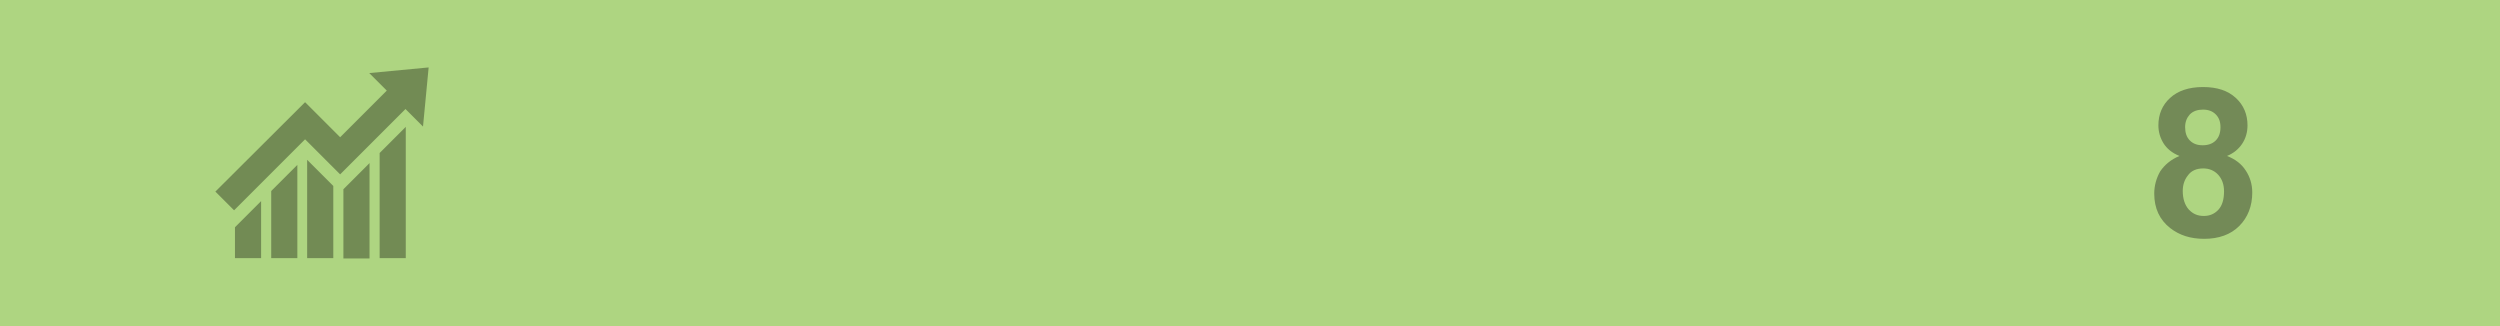 <?xml version="1.0" encoding="utf-8"?>
<!-- Generator: Adobe Illustrator 18.0.0, SVG Export Plug-In . SVG Version: 6.00 Build 0)  -->
<!DOCTYPE svg PUBLIC "-//W3C//DTD SVG 1.1//EN" "http://www.w3.org/Graphics/SVG/1.1/DTD/svg11.dtd">
<svg version="1.1" id="Lager_1" xmlns:sketch="http://www.bohemiancoding.com/sketch/ns"
	 xmlns="http://www.w3.org/2000/svg" xmlns:xlink="http://www.w3.org/1999/xlink" x="0px" y="0px" viewBox="0.2 242.8 841.6 109.8"
	 enable-background="new 0.2 242.8 841.6 109.8" xml:space="preserve">
<g id="Page-1_1_" sketch:type="MSPage">
	<g id="field6-copy" transform="translate(0.5, 0.5)" sketch:type="MSLayerGroup">
		<rect id="Rectangle-1_1_" x="-0.3" y="242.3" sketch:type="MSShapeGroup" fill="#AED581" width="841.6" height="109.8">
		</rect>
	</g>
</g>
<title>field10 copy</title>
<desc>Created with Sketch.</desc>
<g id="Page-1" sketch:type="MSPage">
	<g id="field10-copy" transform="translate(0.5, 0.5)" sketch:type="MSLayerGroup">
		<path id="Shape" sketch:type="MSShapeGroup" fill-opacity="0.345" d="M91,329.2h8.8v-31.4l-8.8,8.8V329.2L91,329.2z M78.8,318.8
			v10.4h8.8V310l-6.1,6.1L78.8,318.8L78.8,318.8z M103.1,329.2h8.8v-24.3l-8.8-8.8V329.2L103.1,329.2z M115.3,306v23.3h8.8v-32.1
			l-6.9,6.9L115.3,306L115.3,306z M127.5,329.2h8.8V285l-8.8,8.8V329.2L127.5,329.2z M124,266.9l5.9,5.9l0,0l-15.7,15.7l-11.8-11.8
			l-30.2,30.1l6.3,6.3l23.9-23.9l11.8,11.8l22-22l5.9,5.9L144,265L124,266.9L124,266.9z"/>
	</g>
</g>
<g enable-background="new    ">
	<path fill="#738A57" d="M733.9,295.3c-2.5-1-4.3-2.5-5.4-4.3c-1.1-1.8-1.7-3.8-1.7-6c0-3.7,1.3-6.8,3.9-9.2
		c2.6-2.4,6.3-3.7,11.1-3.7s8.4,1.2,11.1,3.7c2.6,2.4,3.9,5.5,3.9,9.2c0,2.3-0.6,4.4-1.8,6.2c-1.2,1.8-2.9,3.2-5.1,4.1
		c2.8,1.1,4.9,2.7,6.3,4.9c1.4,2.1,2.2,4.6,2.2,7.4c0,4.6-1.5,8.4-4.4,11.3c-2.9,2.9-6.9,4.3-11.8,4.3c-4.6,0-8.3-1.2-11.4-3.6
		c-3.6-2.8-5.4-6.7-5.4-11.6c0-2.7,0.7-5.2,2-7.5C728.9,298.3,731,296.5,733.9,295.3z M735,307.1c0,2.6,0.7,4.7,2,6.2
		c1.4,1.5,3,2.2,5.1,2.2c2,0,3.6-0.7,4.9-2.1s1.9-3.5,1.9-6.2c0-2.3-0.7-4.2-2-5.6c-1.3-1.4-3-2.1-5-2.1c-2.3,0-4.1,0.8-5.2,2.4
		C735.5,303.4,735,305.2,735,307.1z M735.8,285.6c0,1.9,0.5,3.4,1.6,4.5c1.1,1.1,2.5,1.6,4.3,1.6s3.3-0.5,4.4-1.6
		c1.1-1.1,1.6-2.6,1.6-4.5c0-1.8-0.5-3.2-1.6-4.3c-1.1-1.1-2.5-1.6-4.3-1.6s-3.3,0.5-4.4,1.6C736.4,282.4,735.8,283.8,735.8,285.6z"
		/>
</g>
<g enable-background="new    ">
	<path fill="none" d="M733,307.1c0,2.6,0.7,4.7,2,6.2c1.4,1.5,3,2.2,5.1,2.2c2,0,3.6-0.7,4.9-2.1c1.3-1.4,1.9-3.5,1.9-6.2
		c0-2.3-0.7-4.2-2-5.6c-1.3-1.4-3-2.1-5-2.1c-2.3,0-4.1,0.8-5.2,2.4C733.5,303.4,733,305.2,733,307.1z M733.8,285.6
		c0,1.9,0.5,3.4,1.6,4.5c1.1,1.1,2.5,1.6,4.3,1.6s3.3-0.5,4.4-1.6c1.1-1.1,1.6-2.6,1.6-4.5c0-1.8-0.5-3.2-1.6-4.3
		c-1.1-1.1-2.5-1.6-4.3-1.6s-3.3,0.5-4.4,1.6C734.4,282.4,733.8,283.8,733.8,285.6z"/>
</g>
</svg>
